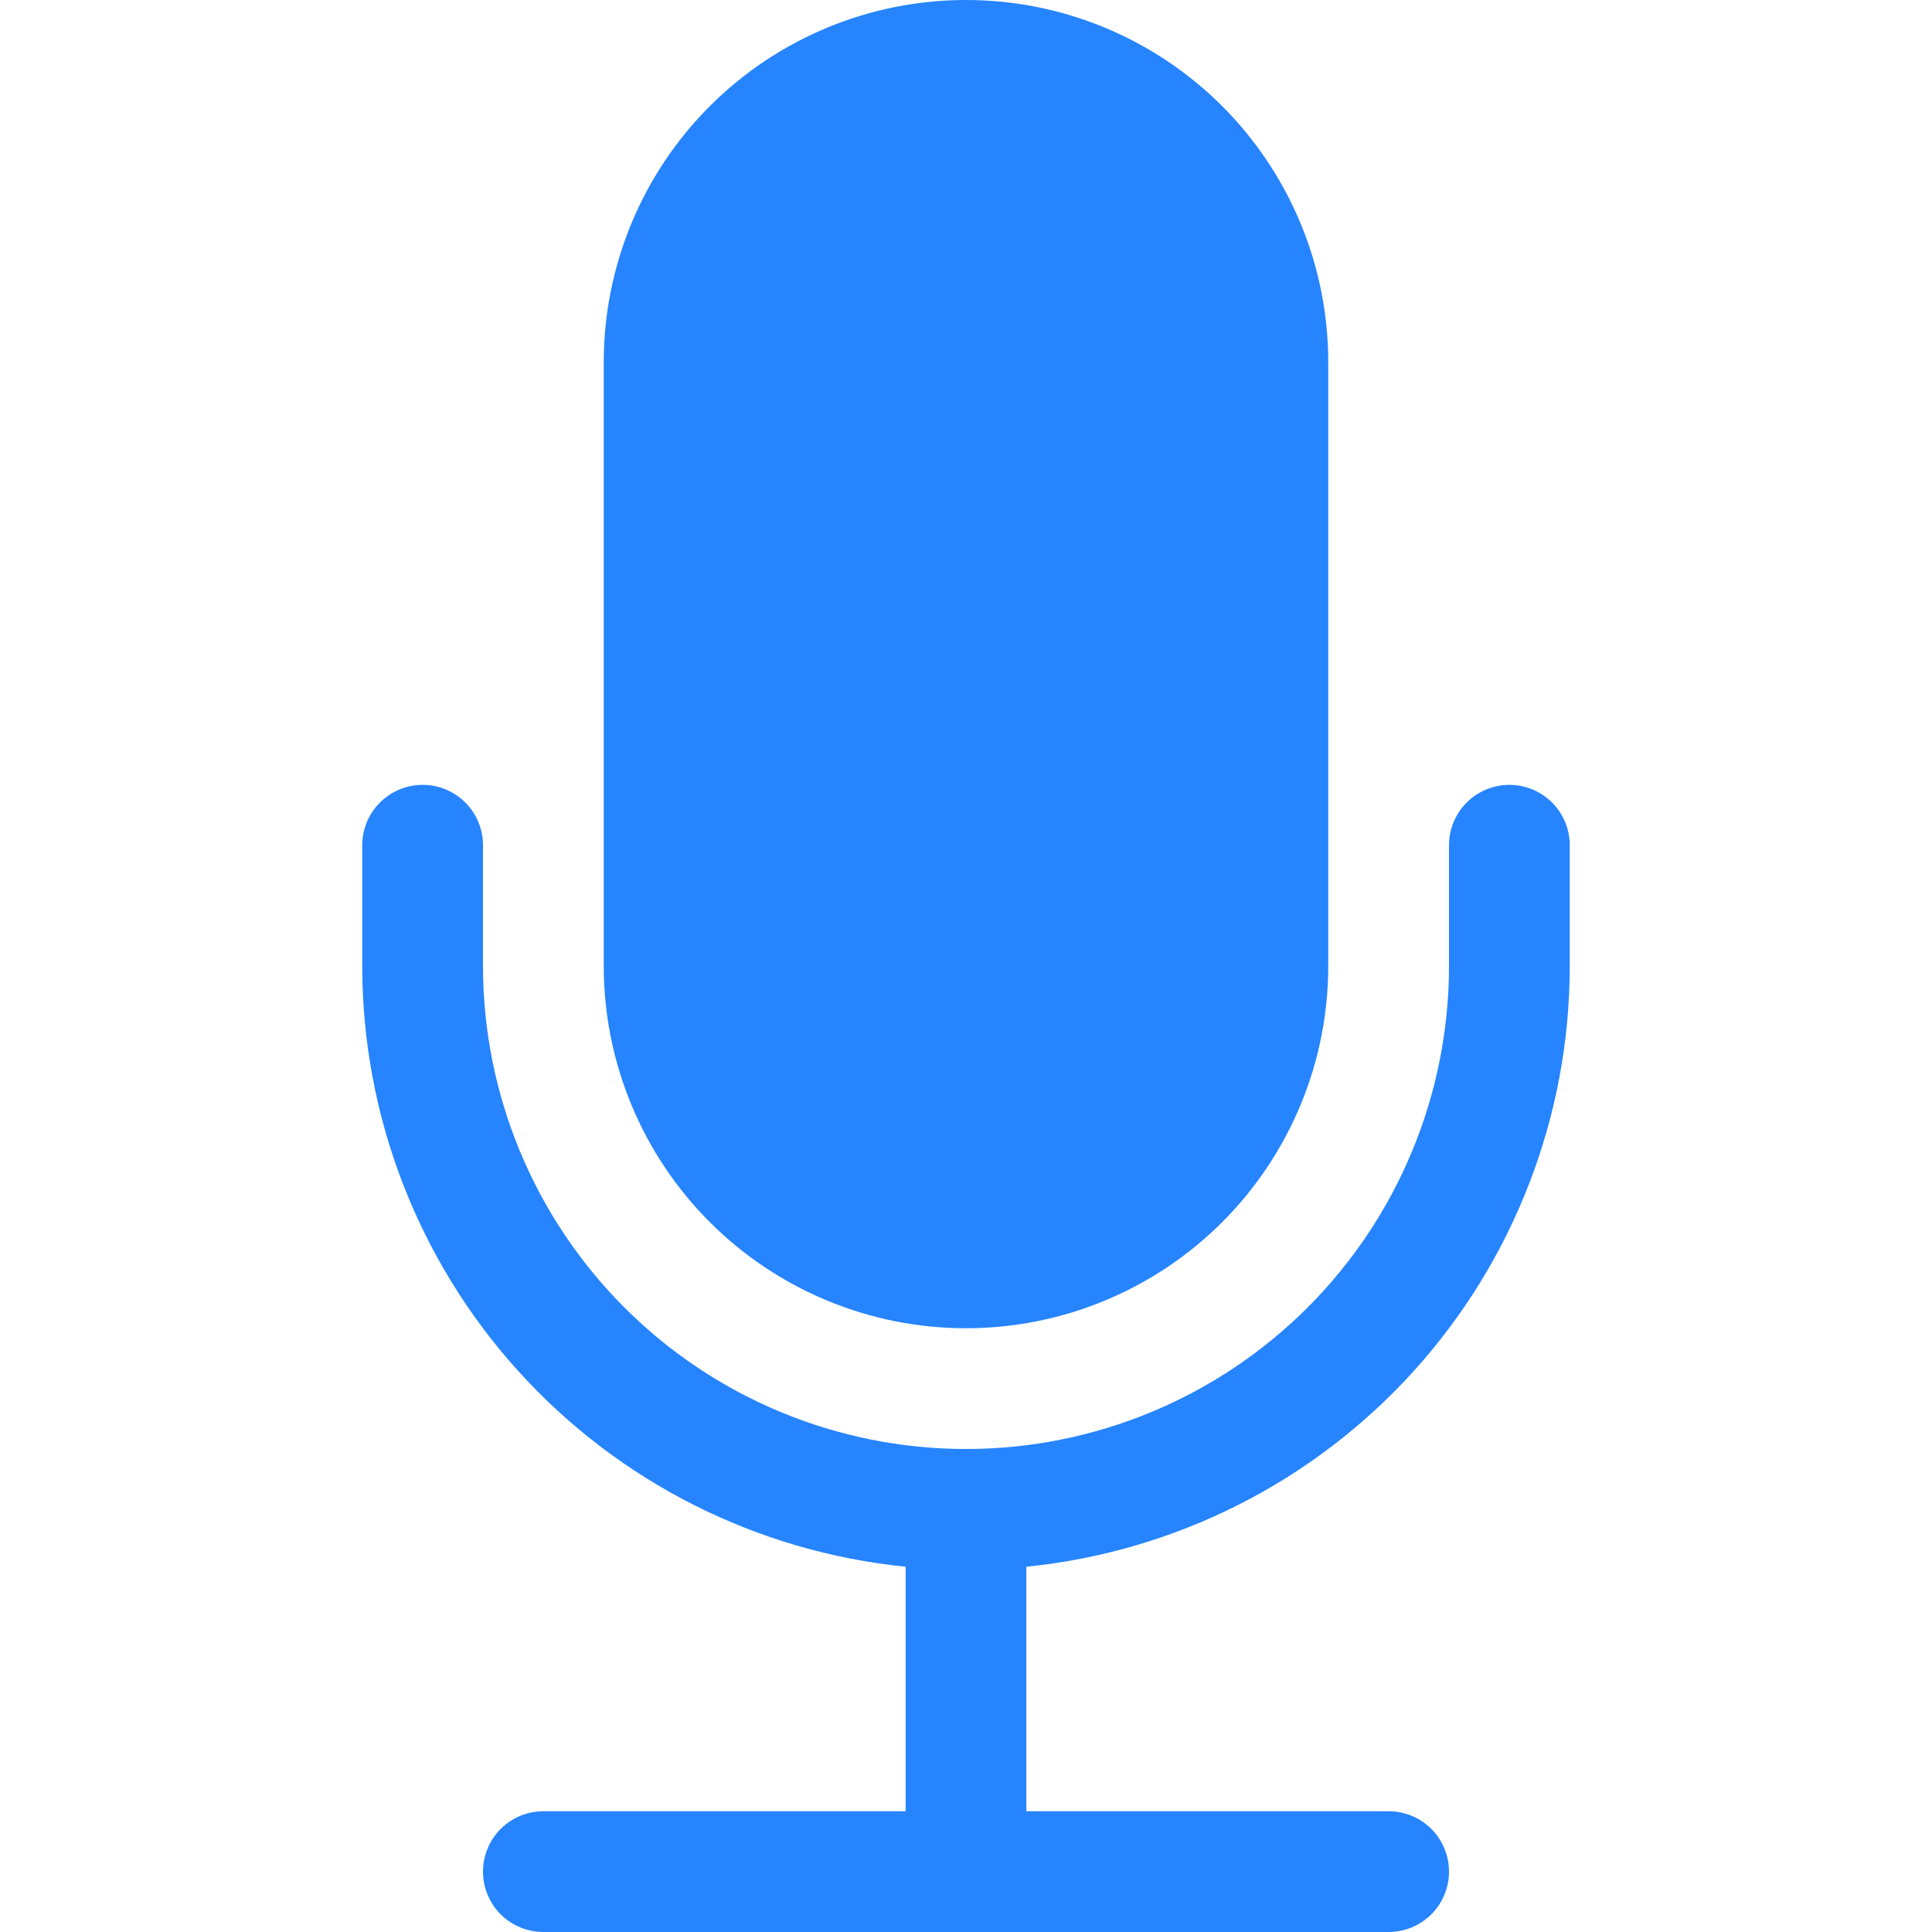 <svg width="42" height="42" viewBox="0 0 42 42" fill="none" xmlns="http://www.w3.org/2000/svg">
<path d="M13.125 7.875C13.125 5.786 13.955 3.783 15.431 2.307C16.908 0.83 18.911 0 21 0C23.089 0 25.092 0.83 26.569 2.307C28.045 3.783 28.875 5.786 28.875 7.875V21C28.875 23.089 28.045 25.092 26.569 26.569C25.092 28.045 23.089 28.875 21 28.875C18.911 28.875 16.908 28.045 15.431 26.569C13.955 25.092 13.125 23.089 13.125 21V7.875Z" fill="#2684FF"/>
<path d="M9.188 17.062C9.536 17.062 9.869 17.201 10.116 17.447C10.362 17.693 10.5 18.027 10.5 18.375V21C10.5 23.785 11.606 26.456 13.575 28.425C15.544 30.394 18.215 31.5 21 31.5C23.785 31.5 26.456 30.394 28.425 28.425C30.394 26.456 31.5 23.785 31.5 21V18.375C31.5 18.027 31.638 17.693 31.884 17.447C32.131 17.201 32.464 17.062 32.812 17.062C33.161 17.062 33.494 17.201 33.741 17.447C33.987 17.693 34.125 18.027 34.125 18.375V21C34.125 24.254 32.916 27.392 30.734 29.805C28.551 32.218 25.55 33.734 22.312 34.059V39.375H30.188C30.536 39.375 30.869 39.513 31.116 39.759C31.362 40.006 31.5 40.339 31.5 40.688C31.5 41.036 31.362 41.369 31.116 41.616C30.869 41.862 30.536 42 30.188 42H11.812C11.464 42 11.131 41.862 10.884 41.616C10.638 41.369 10.5 41.036 10.5 40.688C10.5 40.339 10.638 40.006 10.884 39.759C11.131 39.513 11.464 39.375 11.812 39.375H19.688V34.059C16.45 33.734 13.449 32.218 11.266 29.805C9.084 27.392 7.875 24.254 7.875 21V18.375C7.875 18.027 8.013 17.693 8.259 17.447C8.506 17.201 8.839 17.062 9.188 17.062Z" fill="#2684FF"/>
</svg>
